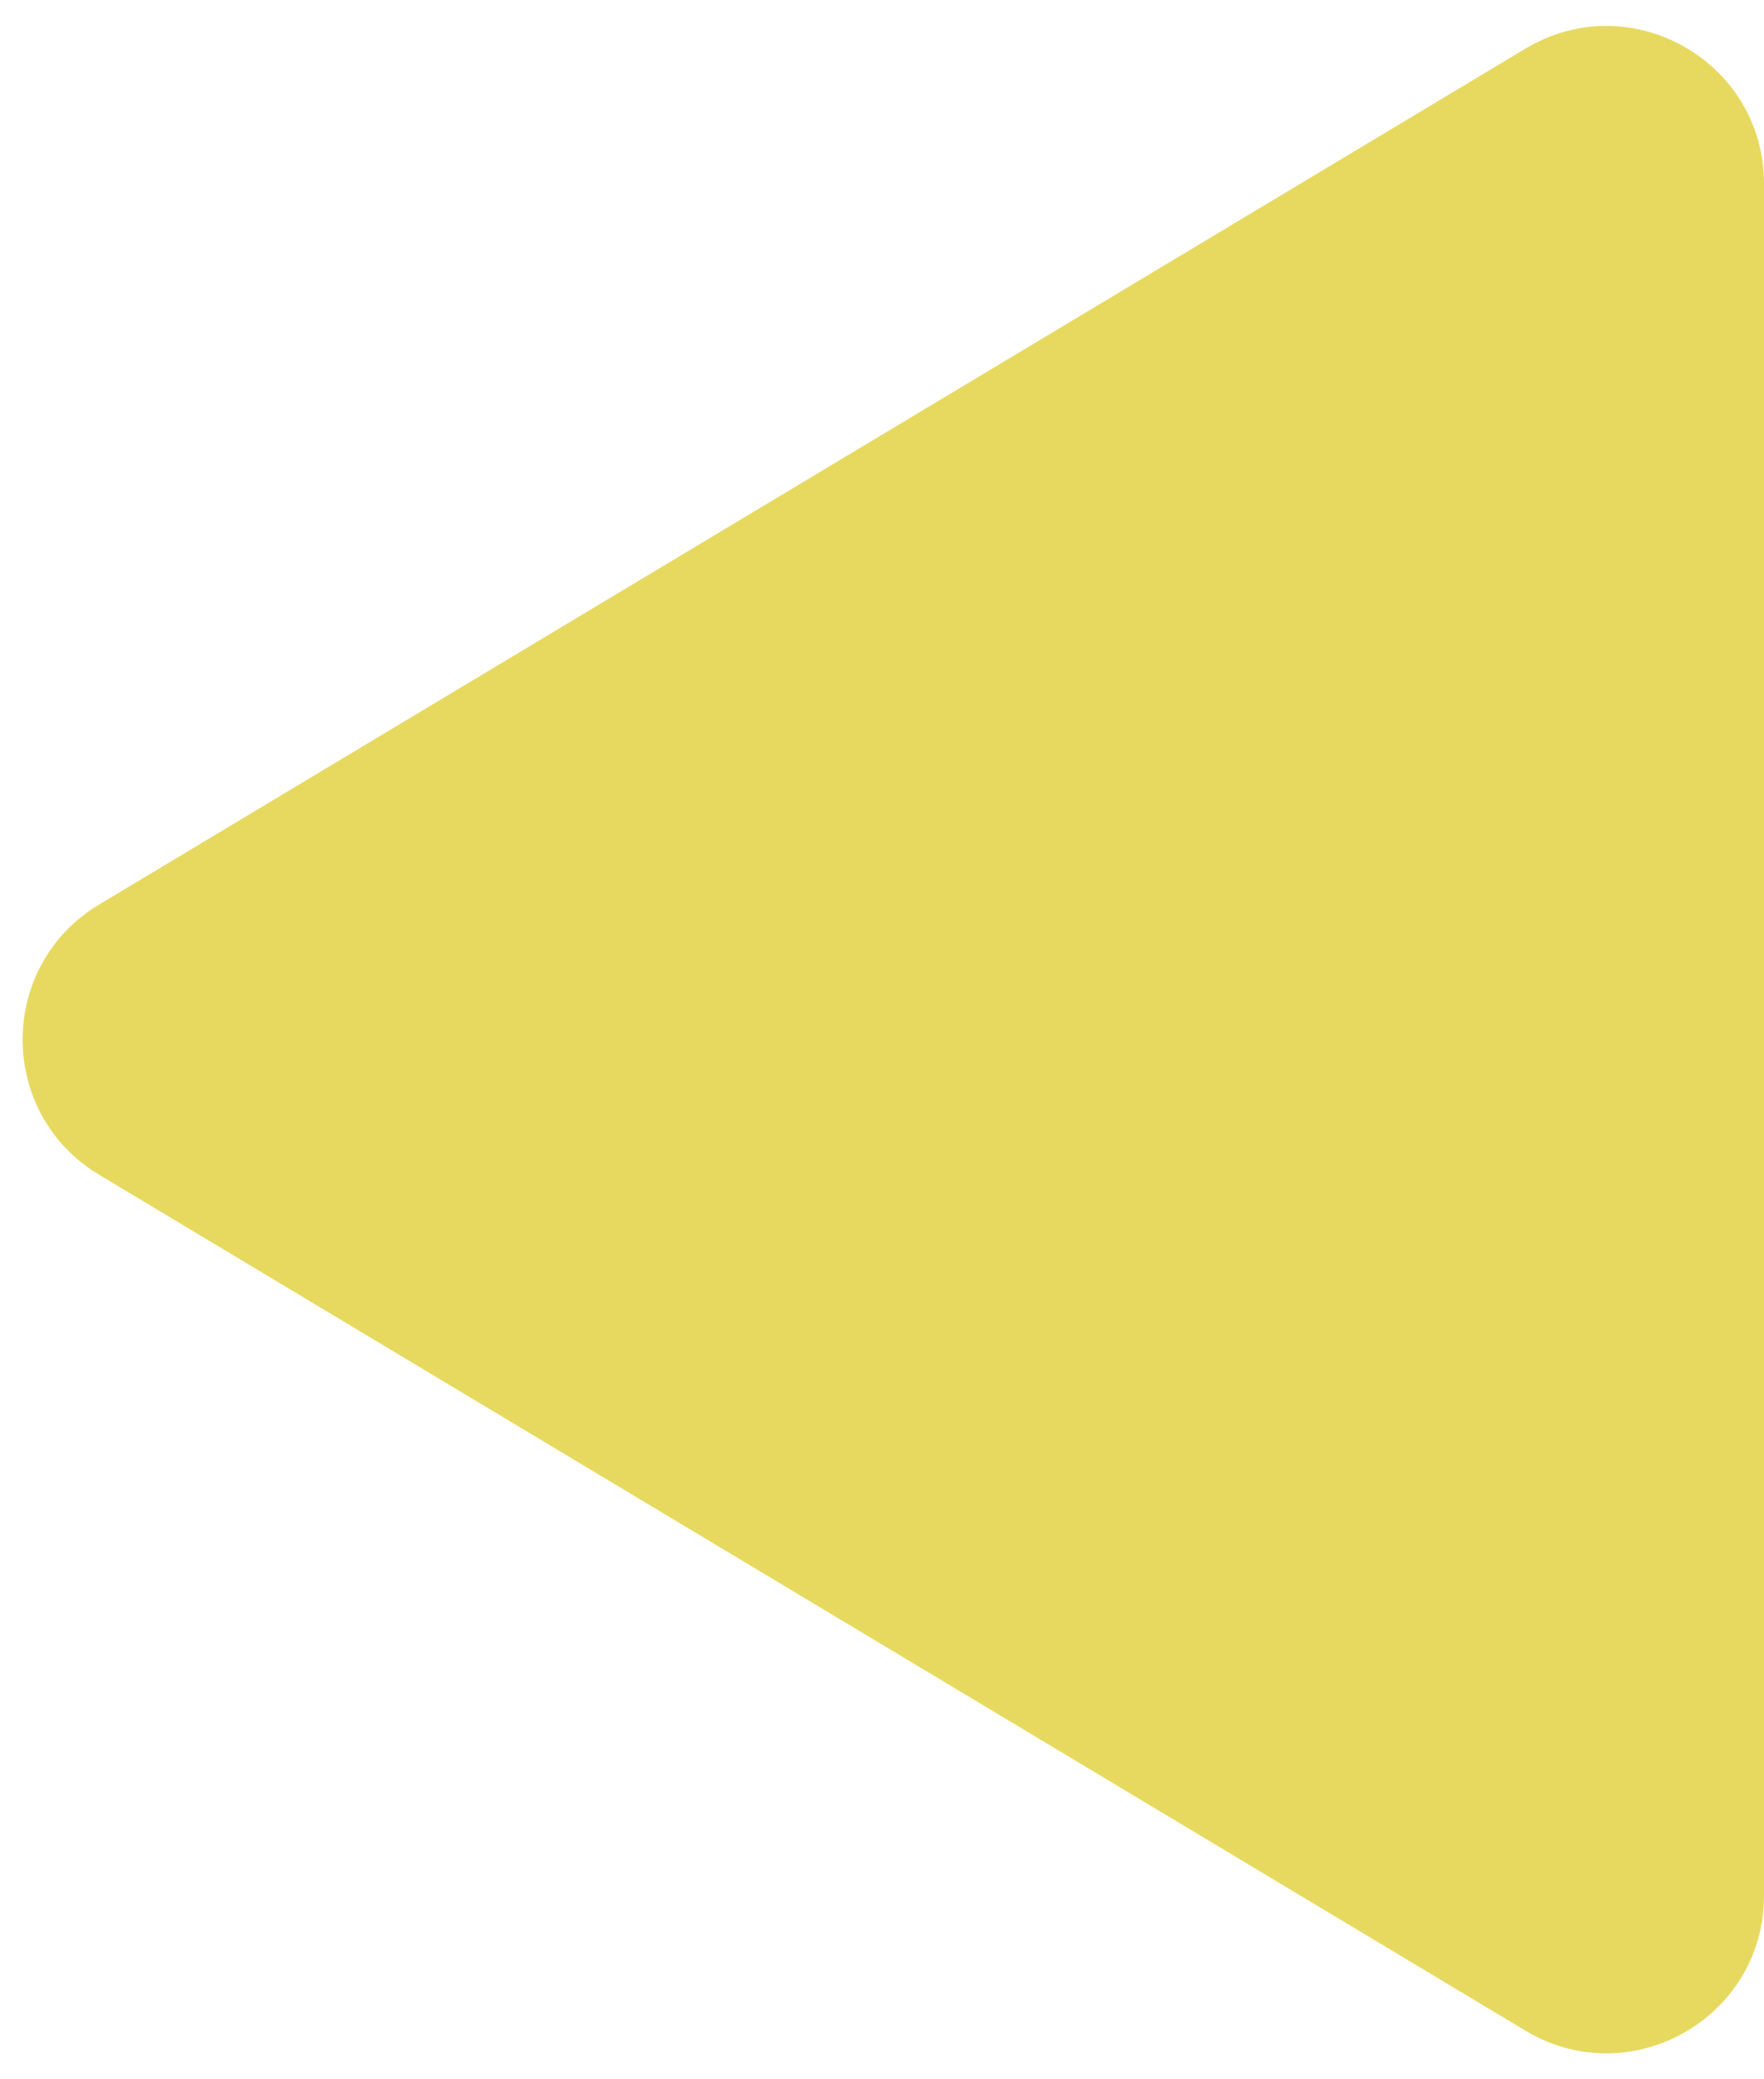 <svg width="56" height="66" viewBox="0 0 56 66" fill="none" xmlns="http://www.w3.org/2000/svg">
<path d="M3.146 28.712C-0.091 30.654 -0.091 35.345 3.146 37.288L48.428 64.457C51.76 66.456 56 64.055 56 60.169L56 5.831C56 1.944 51.76 -0.456 48.428 1.543L3.146 28.712Z" fill="#E7D95F"/>
</svg>

